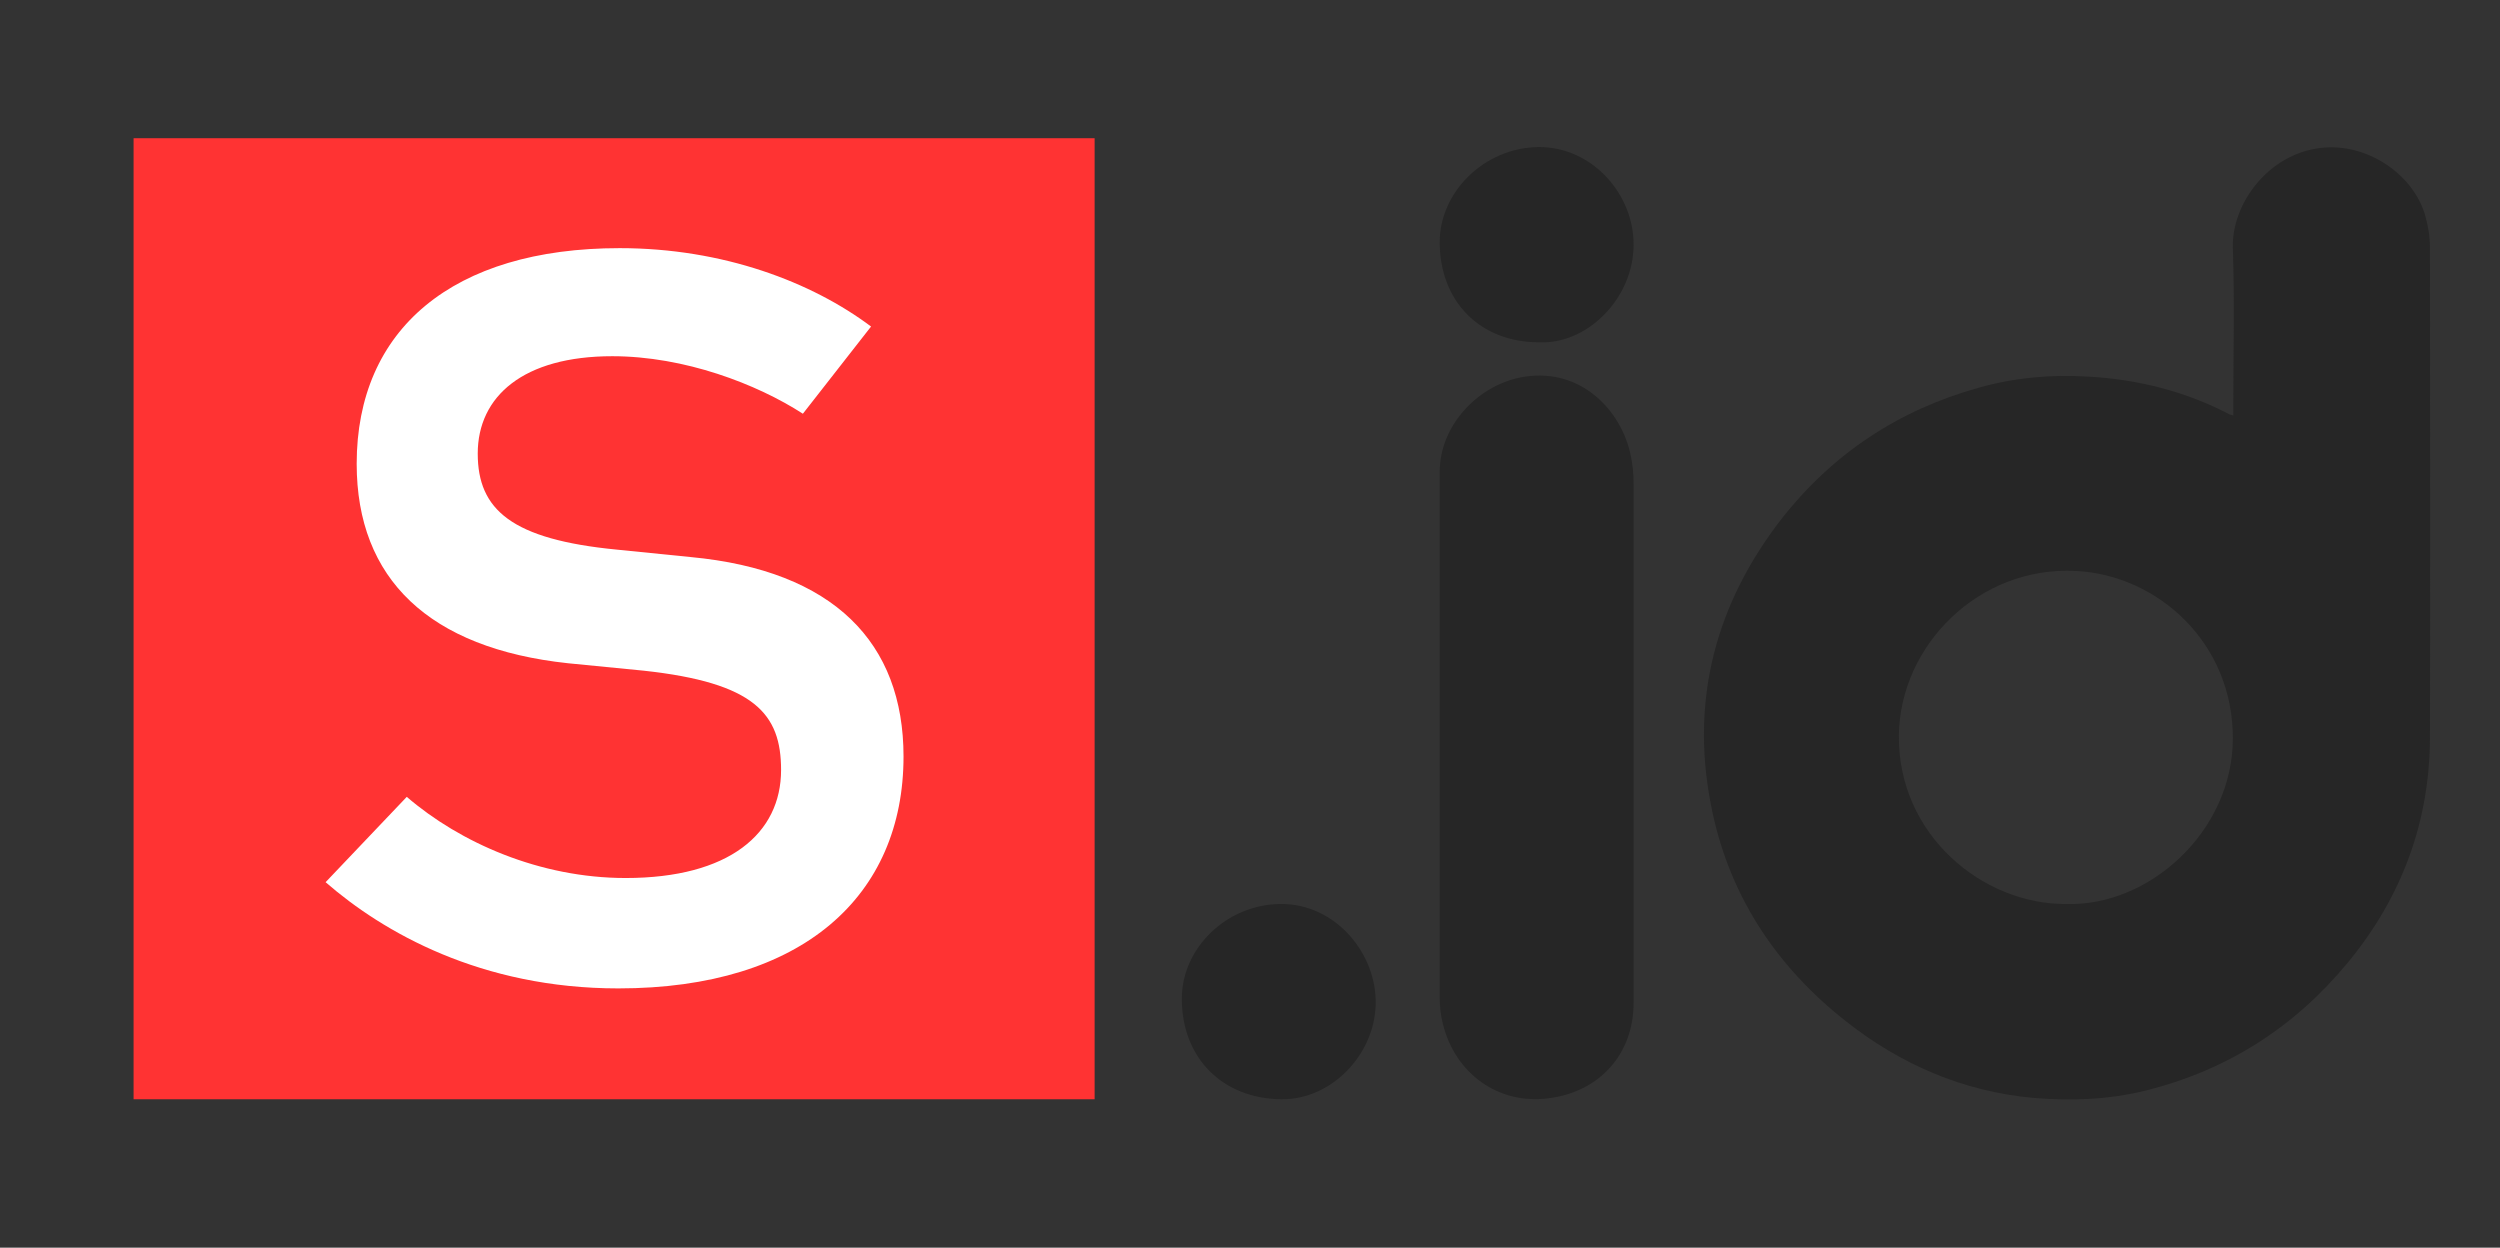 <?xml version="1.0" encoding="utf-8"?>
<!-- Generator: Adobe Illustrator 26.0.2, SVG Export Plug-In . SVG Version: 6.00 Build 0)  -->
<svg version="1.1" id="brand_img" xmlns="http://www.w3.org/2000/svg" xmlns:xlink="http://www.w3.org/1999/xlink" x="0px" y="0px"
	 viewBox="0 0 539 269" style="enable-background:new 0 0 539 269;" xml:space="preserve">
<rect x="0" y="0" width="539" height="269" fill="#333333" stroke="none"/>
<style type="text/css">
	.st0{display:none;fill:#35D827;stroke:#000000;stroke-miterlimit:10;}
	.st1{fill:none;}
	.st2{fill:#FF3333;}
	.st3{fill:#FFFFFF;}
	.st4{display:none;fill:#FF3333;}
	.st5{display:none;fill:#FFFFFF;}
	.st6{display:none;}
	.st7{display:inline;fill:#FFFFFF;}
	.st8{fill:#262626;}
</style>
<rect class="st0" width="523.3" height="269"/>
<rect id="s-frame" y="-37" class="st1" width="612" height="306"/>
<g>
	<rect id="s-back" x="28.8" y="29.8" class="st2" width="207.2" height="207.2"/>
	<path id="s-fore" class="st3" d="M87.7,171.8c11.5,9.9,28.7,17.5,47.2,17.5c22.3,0,33.5-9.6,33.5-23.3c0-12.1-5.7-18.8-29.6-21.4
		l-16.3-1.6c-30-3.2-45.6-18.2-45.6-43c0-29,20.7-46.5,56.7-46.5c22.3,0,41.4,7.3,54.2,16.9l-14.7,18.8
		c-9.9-6.4-25.5-12.4-41.1-12.4c-19.1,0-29,8.6-29,21c0,12.1,7.3,18.5,30,20.7l15.9,1.6c30.9,2.9,45.9,18.5,45.9,43
		c0,30-21.7,50-61.5,50c-29.6,0-50.7-12.1-63.1-22.9L87.7,171.8z"/>
	<circle id="s-dot" class="st4" cx="291" cy="126.4" r="14"/>
	<path id="s-i-body" class="st5" d="M354.4,95v95.5h-22.2v21.4h25.3H378h23.3v-21.4h-20.1V81.7L354.4,95z"/>
	<path id="s-i-head" class="st5" d="M354.4,21.8V-5h26.8v26.8H354.4z"/>
	<path id="s-d" class="st5" d="M583.2-5h-26.8v71.7c-10.4-7.2-23.6-11.2-38.6-11.2H511c-29.6,0-52,15-60.2,41.1
		c-3.5,10.5-5.1,21-5.1,38.6c0,17.9,1.6,28.4,5.1,38.9c8.3,25.8,30.6,41.1,60.2,41.1h6.9c15,0,32.8-7.2,38.6-17.5v14h26.8L583.2-5
		L583.2-5z M552.2,166.5c-5.1,15.3-17.5,23.9-34.4,23.9H511c-16.9,0-29.3-8.6-34.4-23.9c-2.6-8.3-3.5-16.6-3.5-31.2
		c0-14.7,1-22.6,3.5-30.9c5.1-15.3,17.5-23.9,34.4-23.9h6.9c16.9,0,29.3,8.6,34.4,23.9c2.5,8.3,3.5,16.3,3.5,30.9
		S554.6,158.2,552.2,166.5z"/>
</g>
<g class="st6">
	<path class="st7" d="M319.5,234.4L319.5,234.4c-8.8,0-15.9-7.2-15.9-15.9V101.2c0-8.8,7.2-15.9,15.9-15.9l0,0
		c8.8,0,15.9,7.2,15.9,15.9v117.1C335.6,227.2,328.5,234.4,319.5,234.4z"/>
	<circle class="st7" cx="319.5" cy="47.6" r="15.9"/>
	<circle class="st7" cx="276" cy="221.3" r="14.7"/>
	<path class="st7" d="M496.3,145.3v-23.4v-19.4V91.3V46.2c0-8-6.5-14.5-14.5-14.5s-14.5,6.5-14.5,14.5v44.9h-47.8l0,0
		c-40.3,1.6-72.7,33.2-72.7,71.9c0,39.8,33.9,72,75.9,72c35.4,0,68.4-22.5,72.7-54.3C496.6,172.1,496.3,145.3,496.3,145.3z
		 M467.3,165.2L467.3,165.2c-0.2,23.9-20.2,43.2-44.9,43.2c-24.9,0-44.9-19.4-44.9-43.2c0-23.7,20.1-43.2,44.9-43.2
		c0.2,0,0.2,0,0.3,0h44.8v43.2H467.3z"/>
</g>
<g>
	<path class="st8" d="M481.5,89.6c0-0.7,0-1.3,0-1.9c0-11.4,0.3-22.8-0.1-34.2c-0.3-9.6,7.7-20.3,18.9-21.6
		c10.1-1.2,19.9,5.7,22.5,14.3c0.7,2.4,1.1,4.8,1.1,7.3c0,35.2,0.1,70.5,0,105.7c-0.1,18.1-6.1,34.2-17.6,48.2
		c-11.5,14-26,23.3-43.6,27.7c-8,2-16.2,2.3-24.4,1.6c-15.1-1.4-28.5-7.2-40.3-16.5c-15.4-12.1-25.6-27.8-29.2-47.1
		c-4.3-22.5,1.2-43,15.2-61.1c11-14.1,25.3-23.6,42.6-28.4c7.7-2.2,15.7-2.9,23.7-2.4c10.7,0.6,21,3.2,30.5,8.2
		C480.9,89.4,481.1,89.4,481.5,89.6z M445.6,194.9c17.7,0.5,35.6-15.5,35.8-35.4c0.2-20.9-16.2-35.5-33.8-36.4
		c-21-1.1-38,16.1-38.2,35.5C409.2,180.1,427.6,195.1,445.6,194.9z"/>
	<path class="st8" d="M310.4,158.8c0-19,0-38,0-57.1c0-10,8.4-19,18.4-20.5c12.1-1.8,20.6,7.2,22.7,16.6c0.5,2.1,0.7,4.3,0.7,6.5
		c0,37.3,0,74.6,0,112c0,10.7-7.1,19.1-18.4,20.5c-10.8,1.4-20.1-5.4-22.7-16c-0.5-1.9-0.7-3.8-0.7-5.8
		C310.4,196.3,310.4,177.6,310.4,158.8z"/>
	<path class="st8" d="M276.3,237c-12.8-0.1-21.6-9-21.5-21.9c0.1-10.6,9.5-20.1,21.3-20.2c11.9-0.1,20.8,10.8,20.5,21.7
		C296.3,227.5,287,237.1,276.3,237z"/>
	<path class="st8" d="M331.8,73.8c-12.7,0-21.4-8.8-21.4-21.6c0-10.8,9.6-20.4,21.4-20.5c11.7,0,20.5,10.4,20.4,21.1
		C352.2,64.2,342.3,74.3,331.8,73.8z"/>
</g>
</svg>
